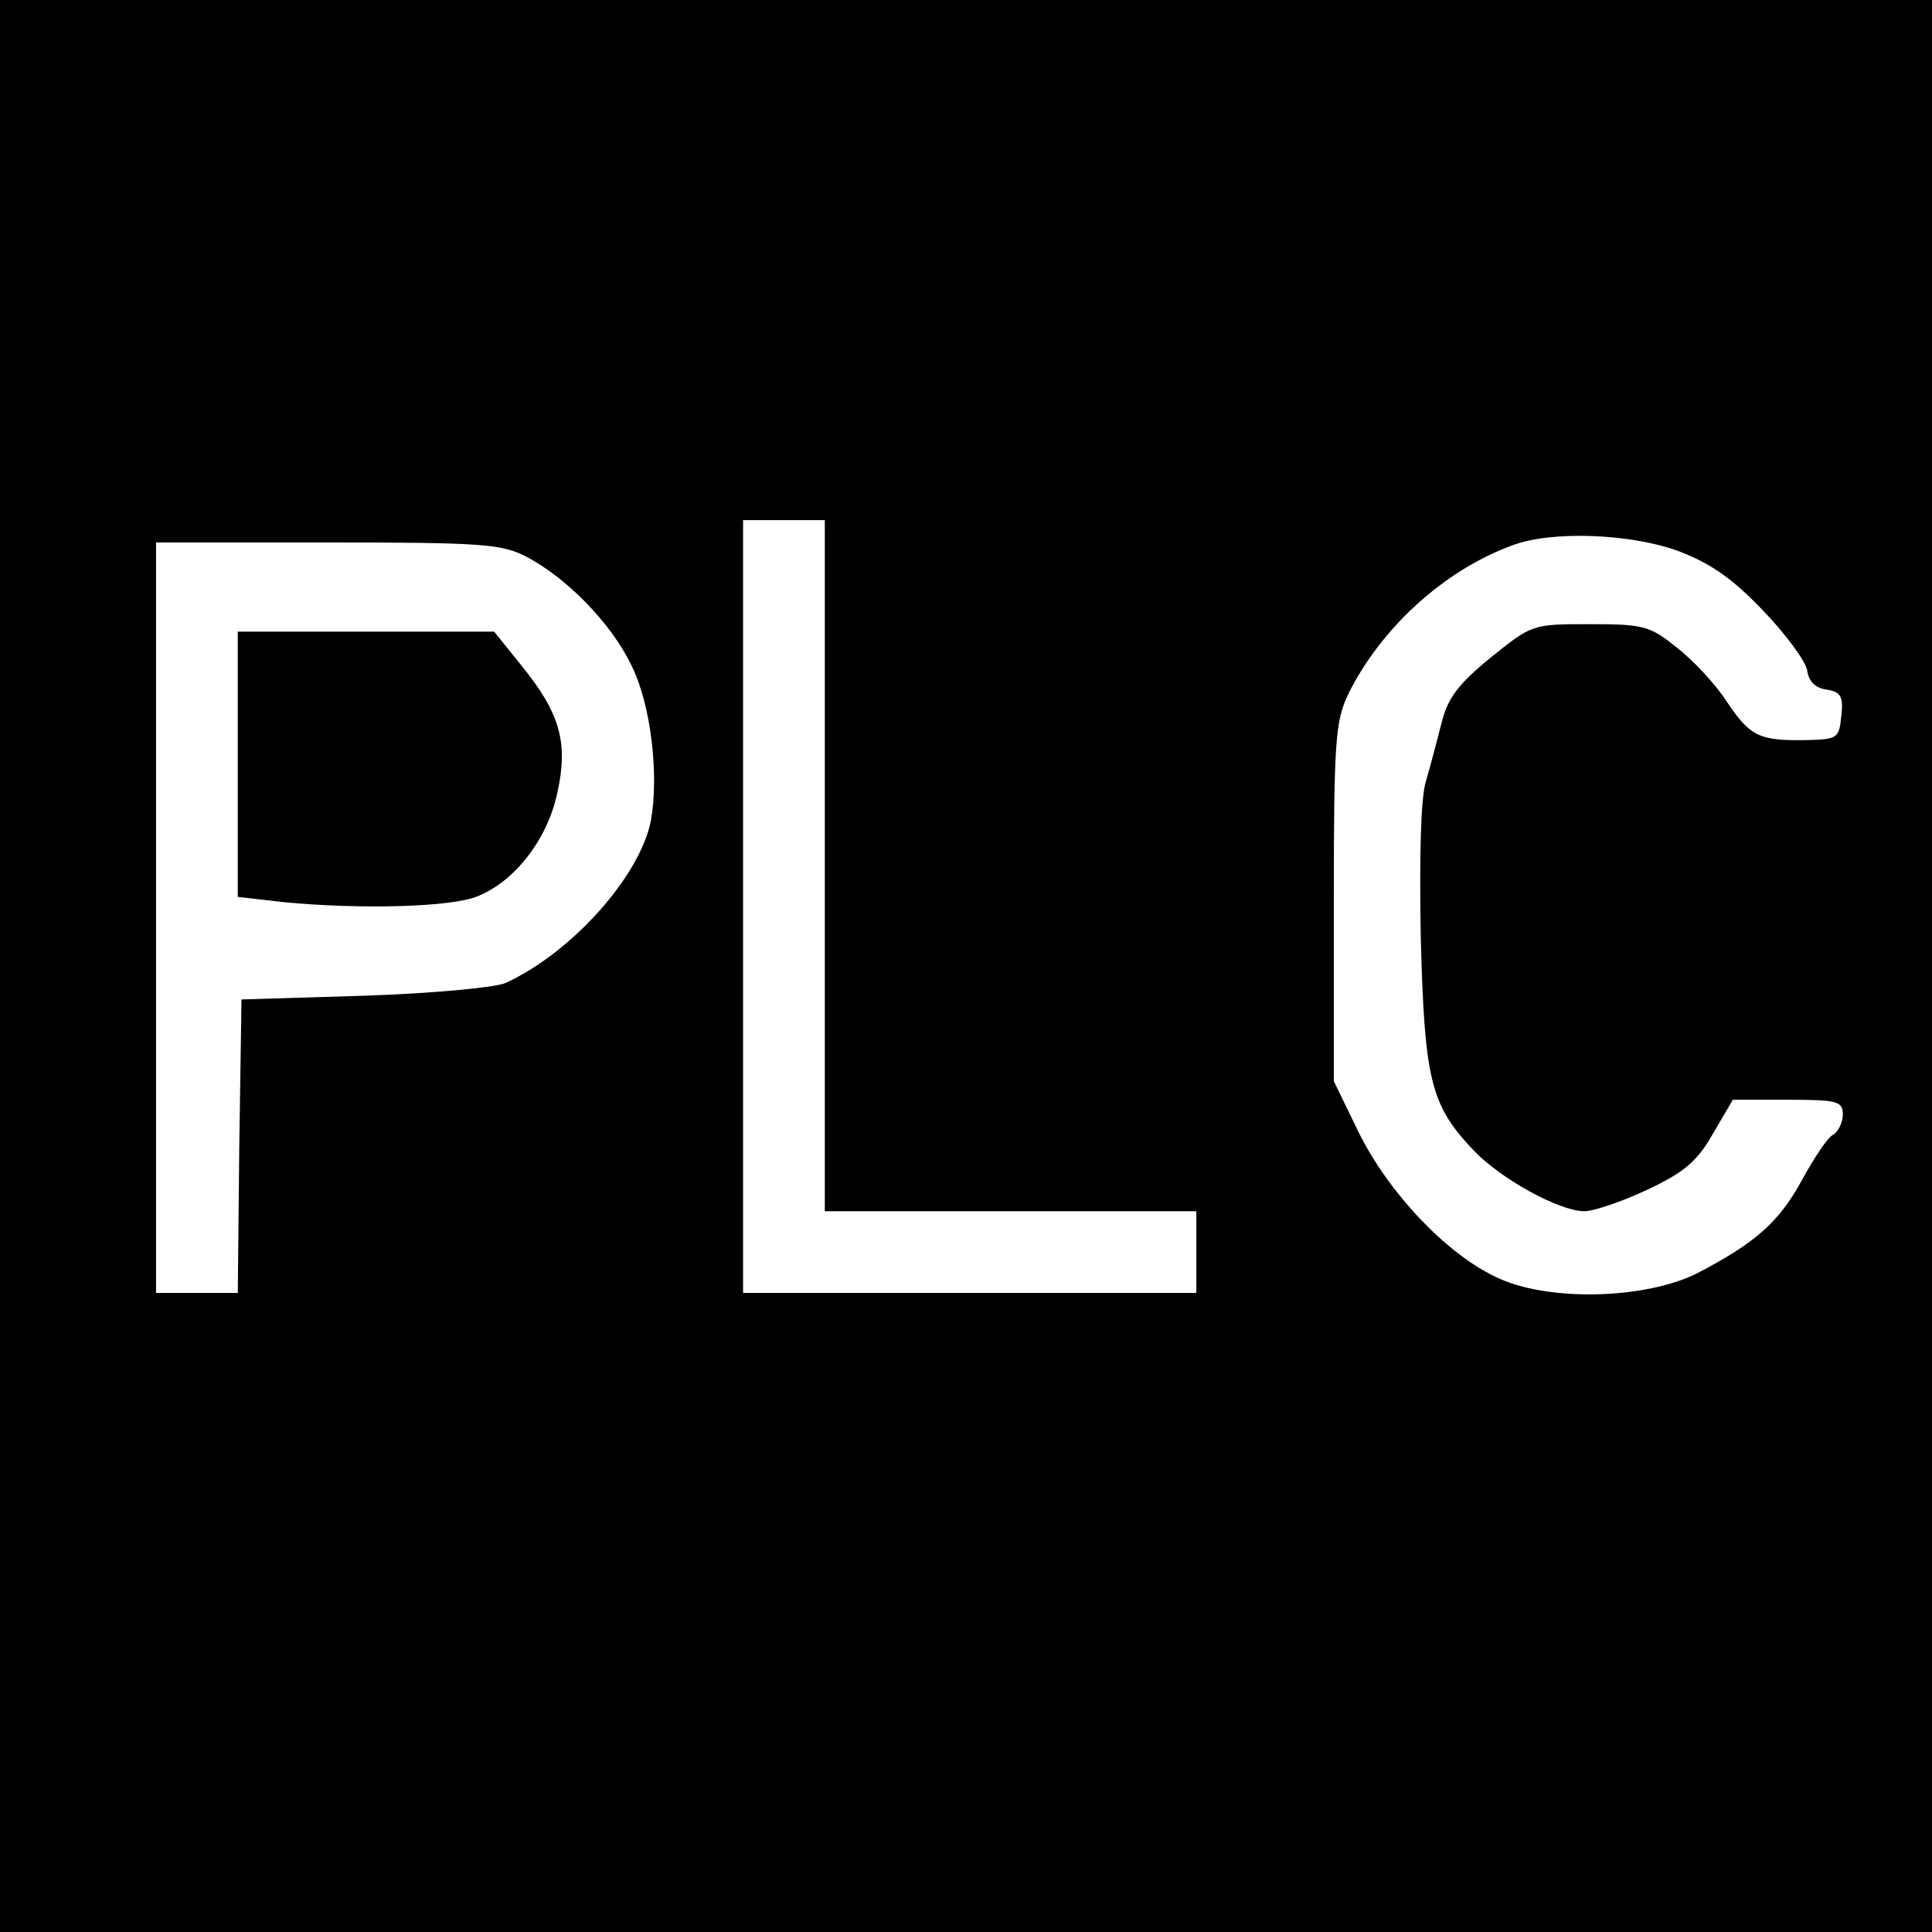 <?xml version="1.0" standalone="no"?>
<!DOCTYPE svg PUBLIC "-//W3C//DTD SVG 20010904//EN"
 "http://www.w3.org/TR/2001/REC-SVG-20010904/DTD/svg10.dtd">
<svg version="1.0" xmlns="http://www.w3.org/2000/svg"
 width="260pt" height="260pt" viewBox="0 0 260 260"
 preserveAspectRatio="xMidYMid meet">
<g transform="translate(0,260) scale(0.1,-0.1)"
fill="#000000" stroke="none">
<path d="M0 1300 l0 -1300 1300 0 1300 0 0 1300 0 1300 -1300 0 -1300 0 0
-1300z m1110 135 l0 -465 250 0 250 0 0 -55 0 -55 -305 0 -305 0 0 520 0 520
55 0 55 0 0 -465z m1147 424 c43 -16 73 -36 115 -80 31 -32 58 -69 60 -81 2
-15 11 -24 26 -26 19 -3 23 -9 20 -35 -3 -31 -5 -32 -48 -33 -63 -1 -75 5
-107 53 -15 23 -45 55 -67 72 -36 29 -45 31 -116 31 -78 0 -78 0 -134 -45 -44
-36 -58 -55 -66 -88 -6 -23 -15 -58 -21 -78 -7 -22 -9 -100 -7 -210 5 -192 13
-226 71 -287 37 -39 116 -82 149 -82 13 0 51 13 85 29 49 23 67 38 88 75 l27
46 74 0 c67 0 74 -2 74 -20 0 -10 -6 -23 -13 -27 -8 -4 -26 -32 -42 -61 -31
-57 -63 -85 -142 -126 -71 -35 -203 -38 -271 -4 -67 32 -143 113 -183 193
l-34 70 0 240 c0 216 2 244 19 280 43 88 128 167 221 201 52 20 158 16 222 -7z
m-1549 -8 c54 -28 115 -90 142 -147 26 -52 37 -147 26 -208 -14 -74 -106 -178
-196 -219 -14 -6 -99 -14 -190 -17 l-165 -5 -3 -198 -2 -197 -55 0 -55 0 0
505 0 505 230 0 c208 0 235 -2 268 -19z"/>
<path d="M320 1571 l0 -178 61 -7 c103 -10 227 -7 262 8 50 20 94 77 107 139
15 67 4 107 -48 171 l-37 46 -172 0 -173 0 0 -179z"/>
</g>
</svg>
